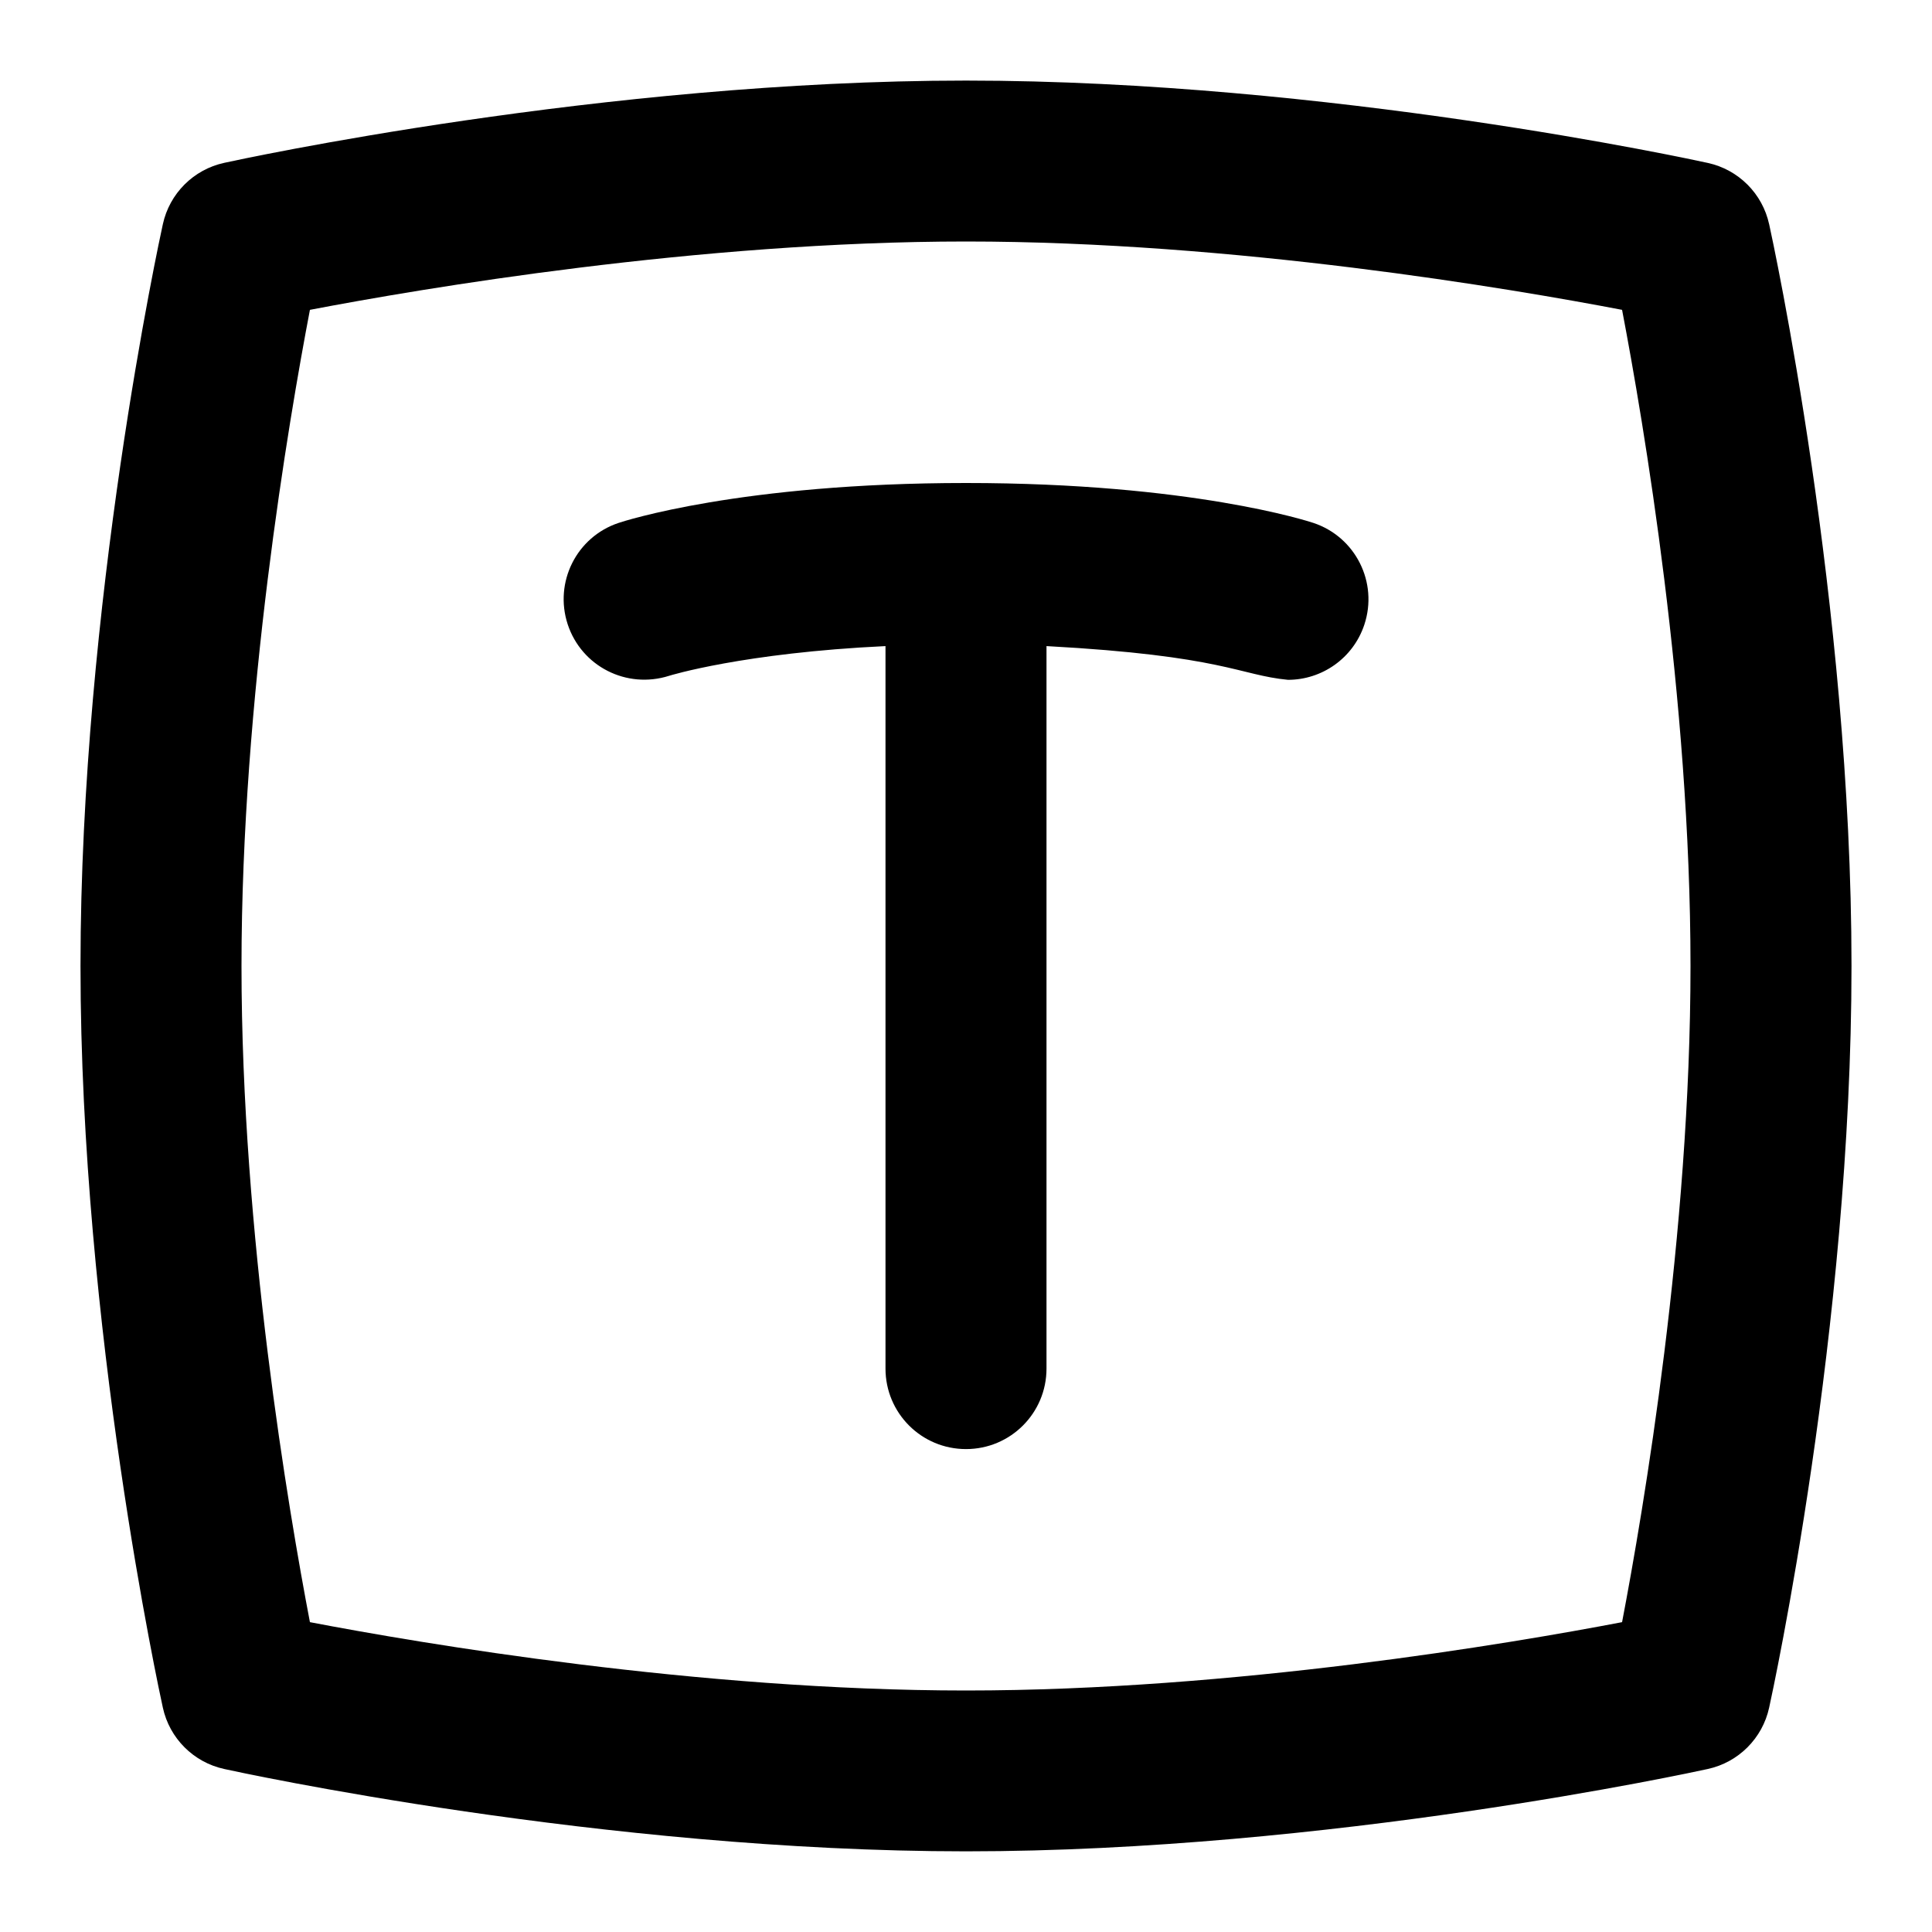 <svg id="Layer_1" viewBox="0 0 24 24" xmlns="http://www.w3.org/2000/svg" data-name="Layer 1"><path d="m21.977 2.786c-.083-.381-.381-.679-.762-.762-.19-.042-4.714-1.023-9.215-1.023s-9.024.98-9.215 1.022c-.381.083-.679.381-.762.762-.042.19-1.023 4.713-1.023 9.214s.981 9.024 1.023 9.214c.083.381.381.679.762.762.19.042 4.714 1.023 9.215 1.023s9.024-.981 9.215-1.023c.381-.083.679-.381.762-.762.042-.19 1.023-4.713 1.023-9.214s-.981-9.024-1.023-9.214zm-1.827 17.365c-1.386.265-4.824.849-8.15.849s-6.765-.584-8.15-.849c-.265-1.386-.85-4.824-.85-8.151s.585-6.765.85-8.151c1.386-.265 4.824-.849 8.15-.849s6.765.584 8.15.849c.265 1.386.85 4.824.85 8.151s-.585 6.765-.85 8.151zm-3.202-12.39c-.14.419-.529.684-.948.684-.608-.058-.795-.299-3-.419v8.975c0 .553-.447 1-1 1s-1-.447-1-1v-8.975c-1.768.084-2.679.366-2.688.369-.529.168-1.088-.117-1.26-.64-.171-.523.11-1.085.632-1.259.061-.021 1.52-.496 4.316-.496s4.256.476 4.316.496c.523.174.807.74.632 1.265z"/></svg>